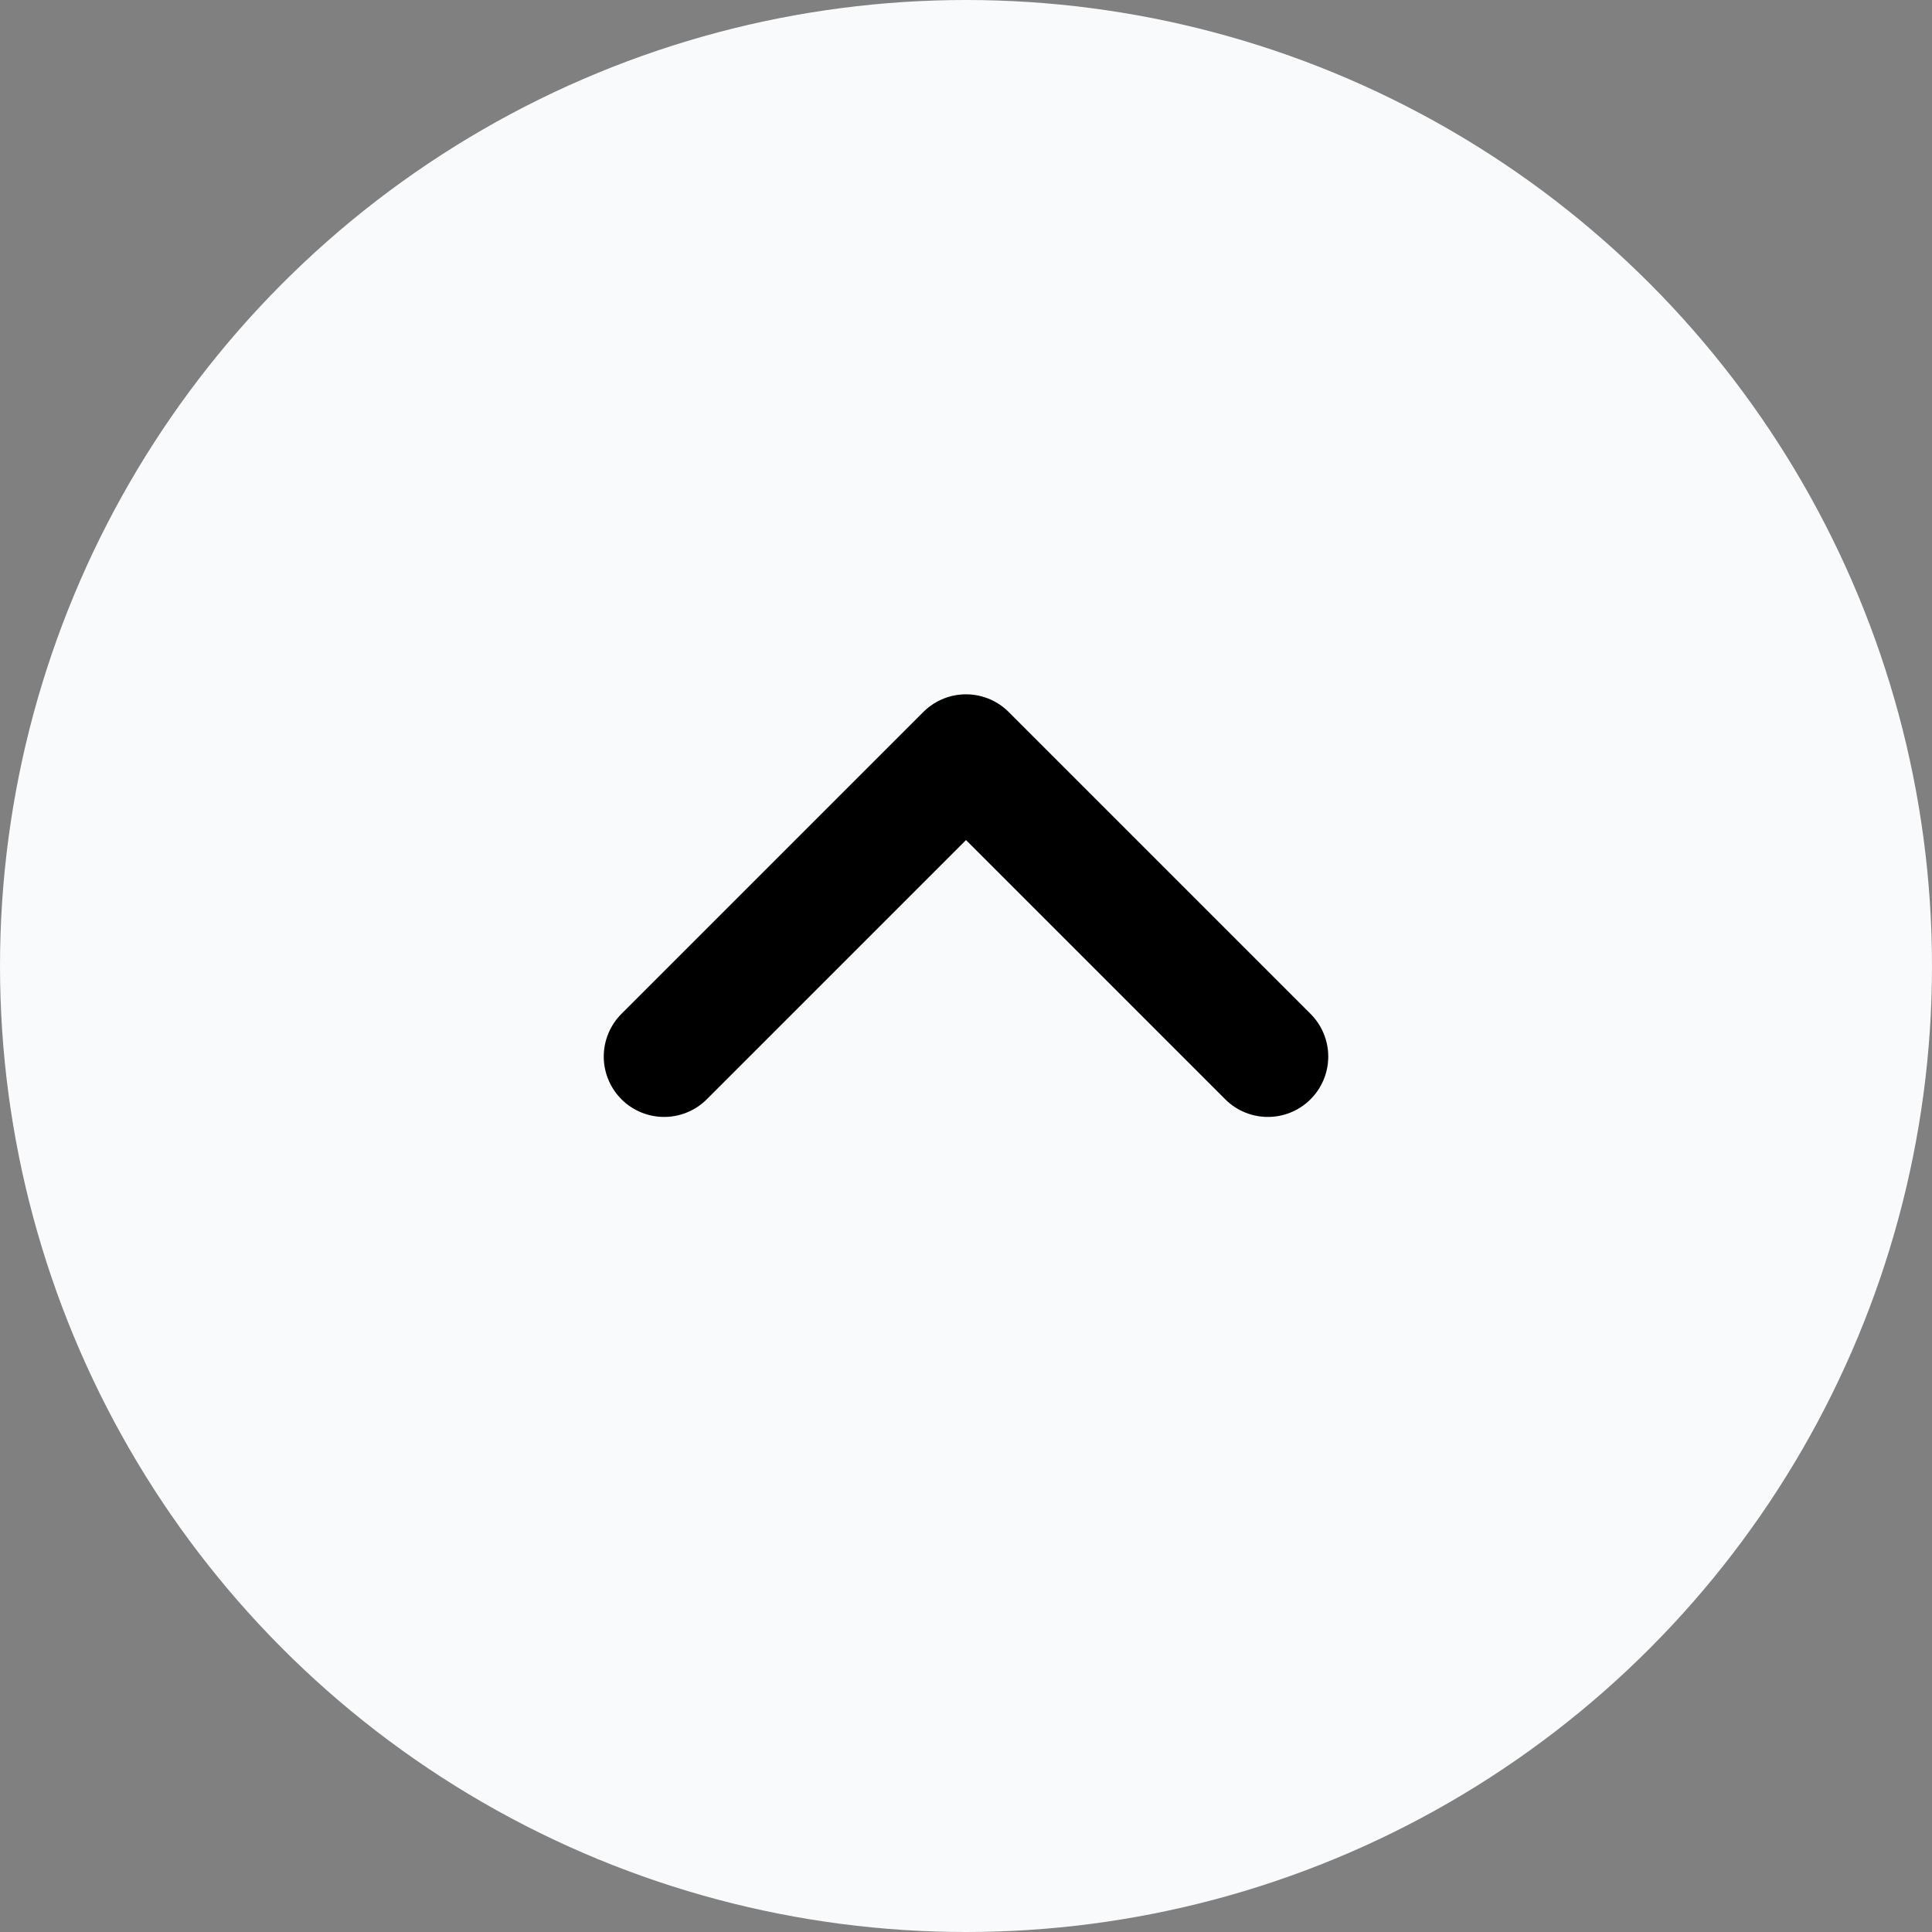<svg width="32" height="32" viewBox="0 0 32 32" fill="none" xmlns="http://www.w3.org/2000/svg">
<rect x="0" y="0" width="32" height="32" fill="#808080" stroke="none"/>
<circle r="16" transform="matrix(1 0 0 -1 16 16)" fill="#F8FAFB"/>
<path d="M11 17.5L16 12.5L21 17.5" stroke="black" stroke-width="2" stroke-linecap="round" stroke-linejoin="round"/>
</svg>
